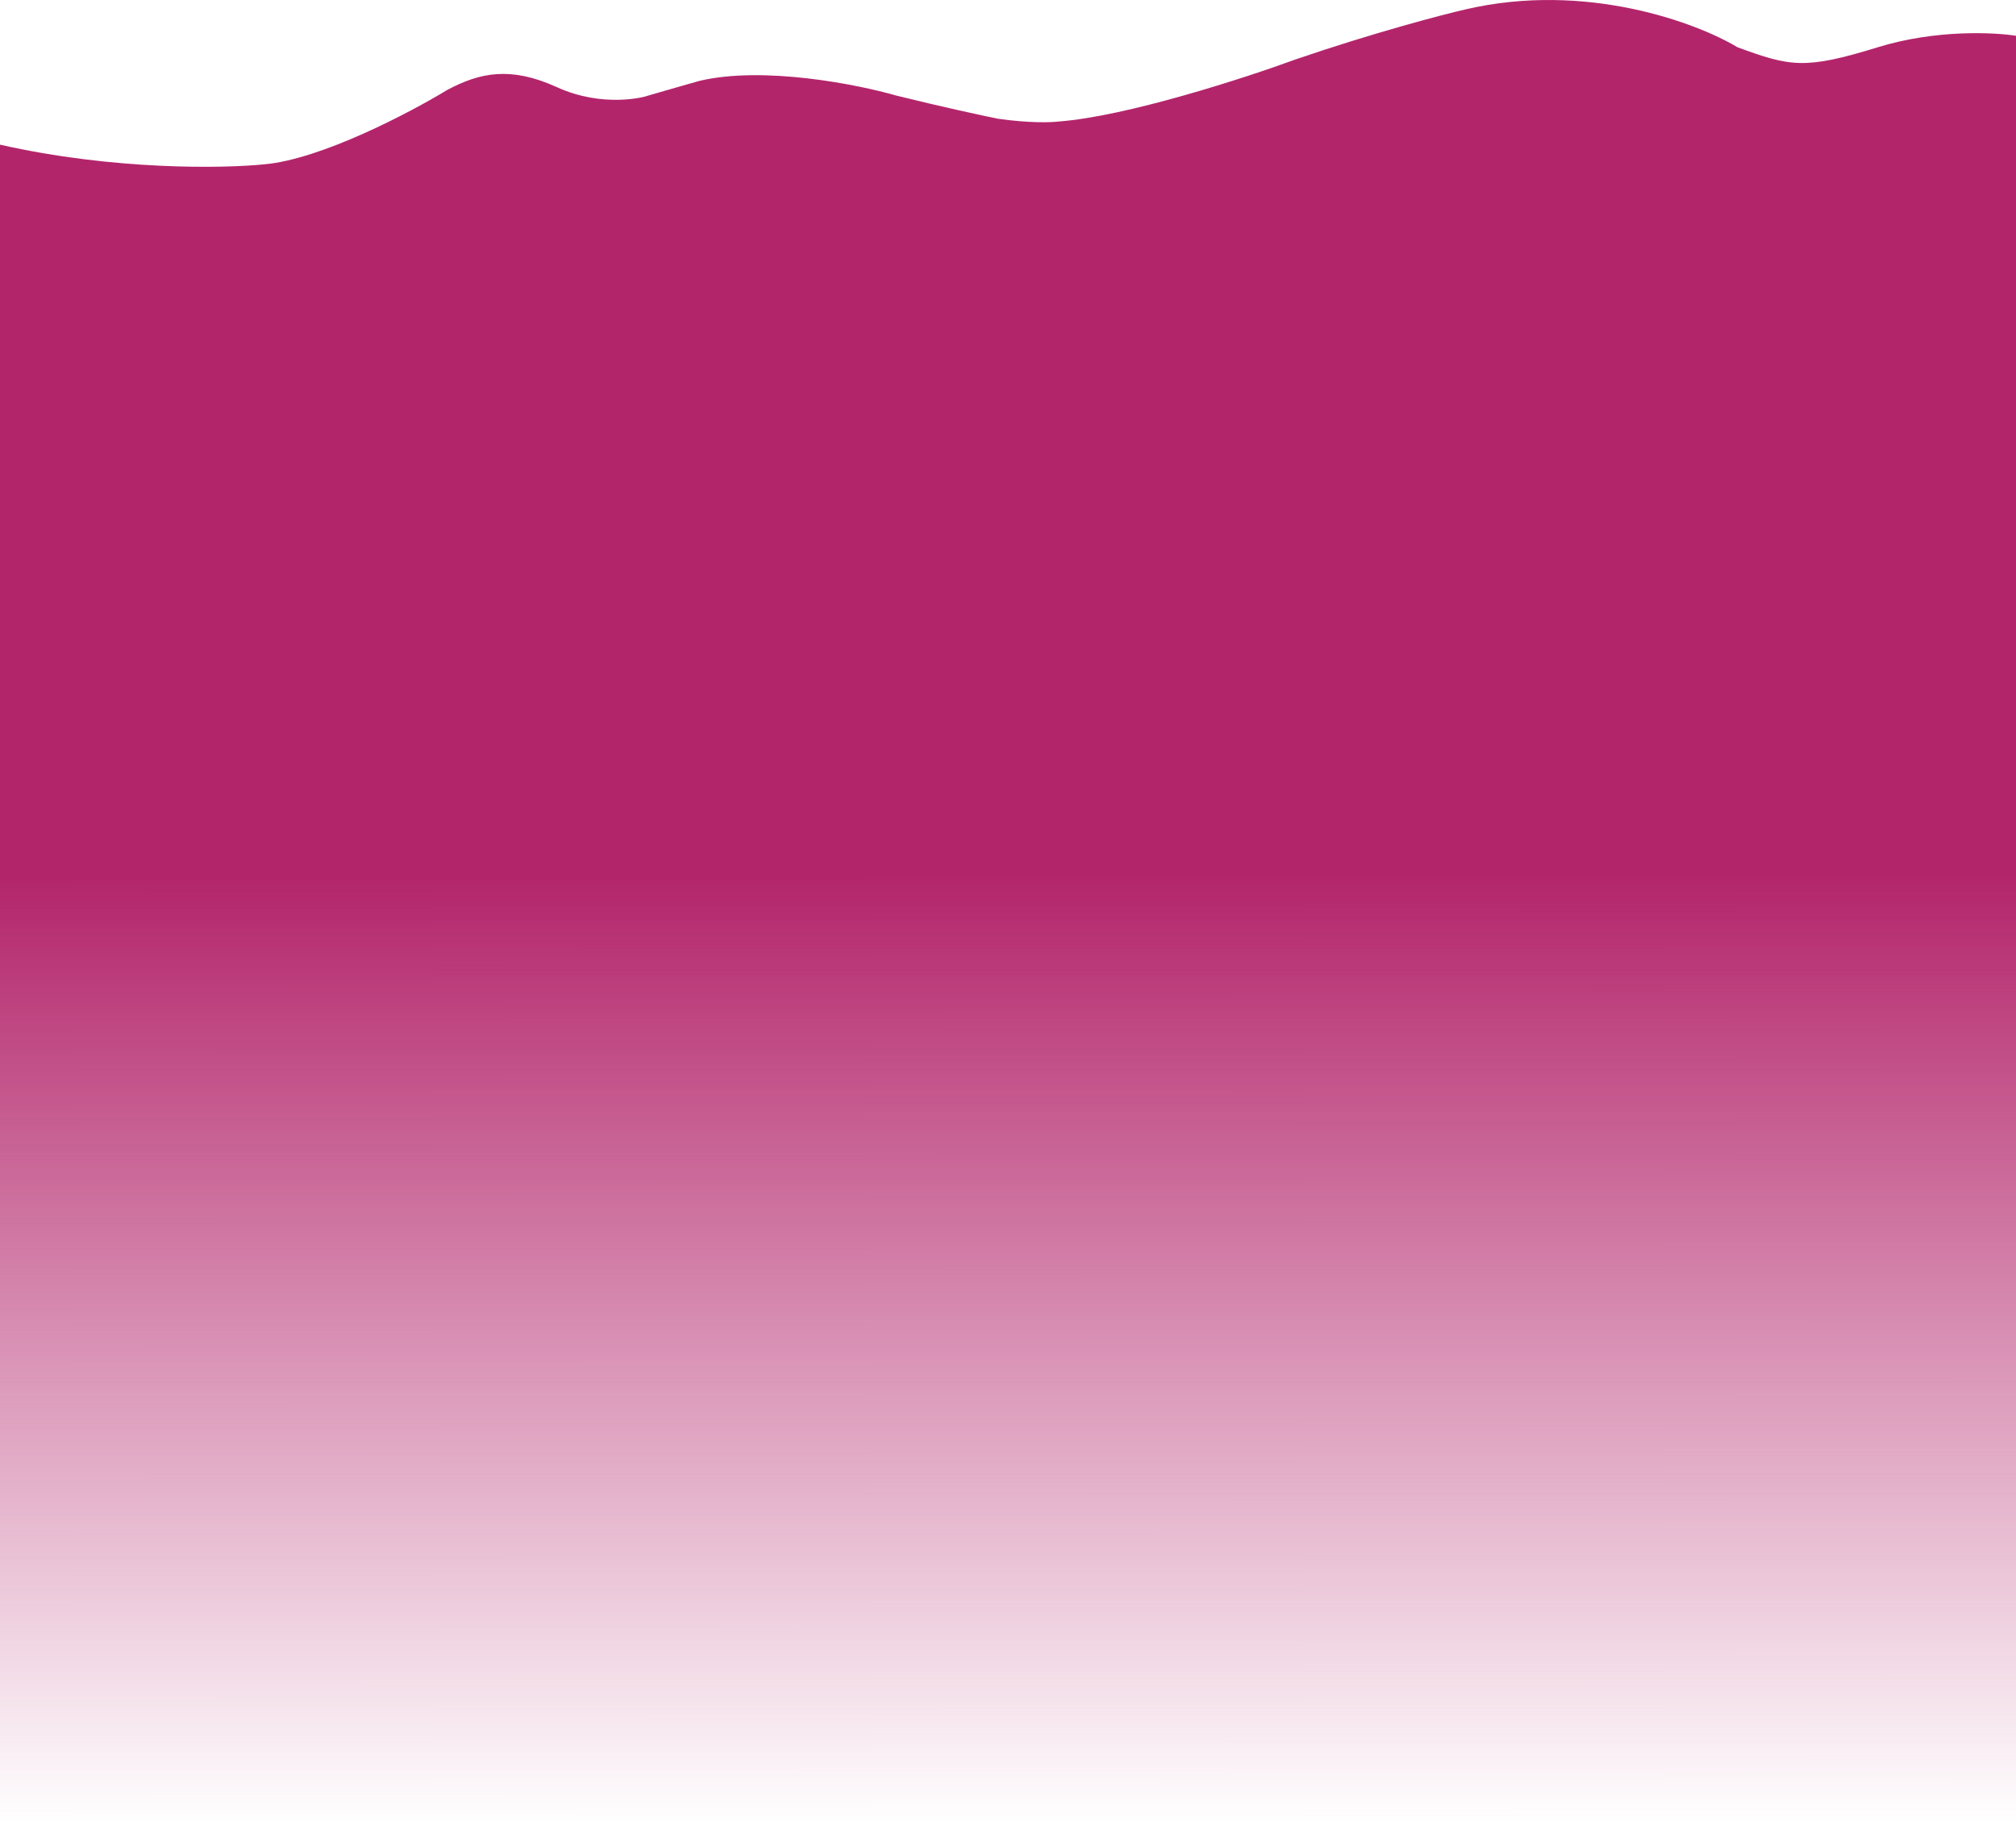 <?xml version="1.0" encoding="UTF-8" standalone="no"?><svg width='1438' height='1300' viewBox='0 0 1438 1300' fill='none' xmlns='http://www.w3.org/2000/svg'>
<path d='M1339.51 33.687C1381.06 20.883 1423.15 23.017 1439 25.685V1300H0V103.21C81.351 121.616 159.726 120.216 188.745 117.215C229.128 113.613 292.385 80.369 318.965 64.197C342.375 51.693 364.322 47.192 397.243 62.197C430.164 77.201 460.158 69.199 462.353 68.199C474.643 64.597 491.86 59.696 498.931 57.695C544.581 46.892 611.593 60.196 639.393 68.199C671.582 76.201 701.089 82.537 711.819 84.704C734.058 87.905 749.86 87.371 754.981 86.705C803.557 83.103 888.371 55.528 924.706 42.19C979.72 23.384 1028.1 10.68 1045.41 6.678C1131.45 -13.328 1210.51 16.348 1239.28 33.687C1277.32 47.692 1287.56 49.692 1339.51 33.687Z' fill='url(#paint0_linear_35_181)'/>
<defs>
<linearGradient id='paint0_linear_35_181' x1='719.5' y1='0' x2='720' y2='1300' gradientUnits='userSpaceOnUse'>
<stop offset='0.481' stop-color='#B3256B'/>
<stop offset='1' stop-color='#B3256B' stop-opacity='0'/>
</linearGradient>
</defs>
</svg>

